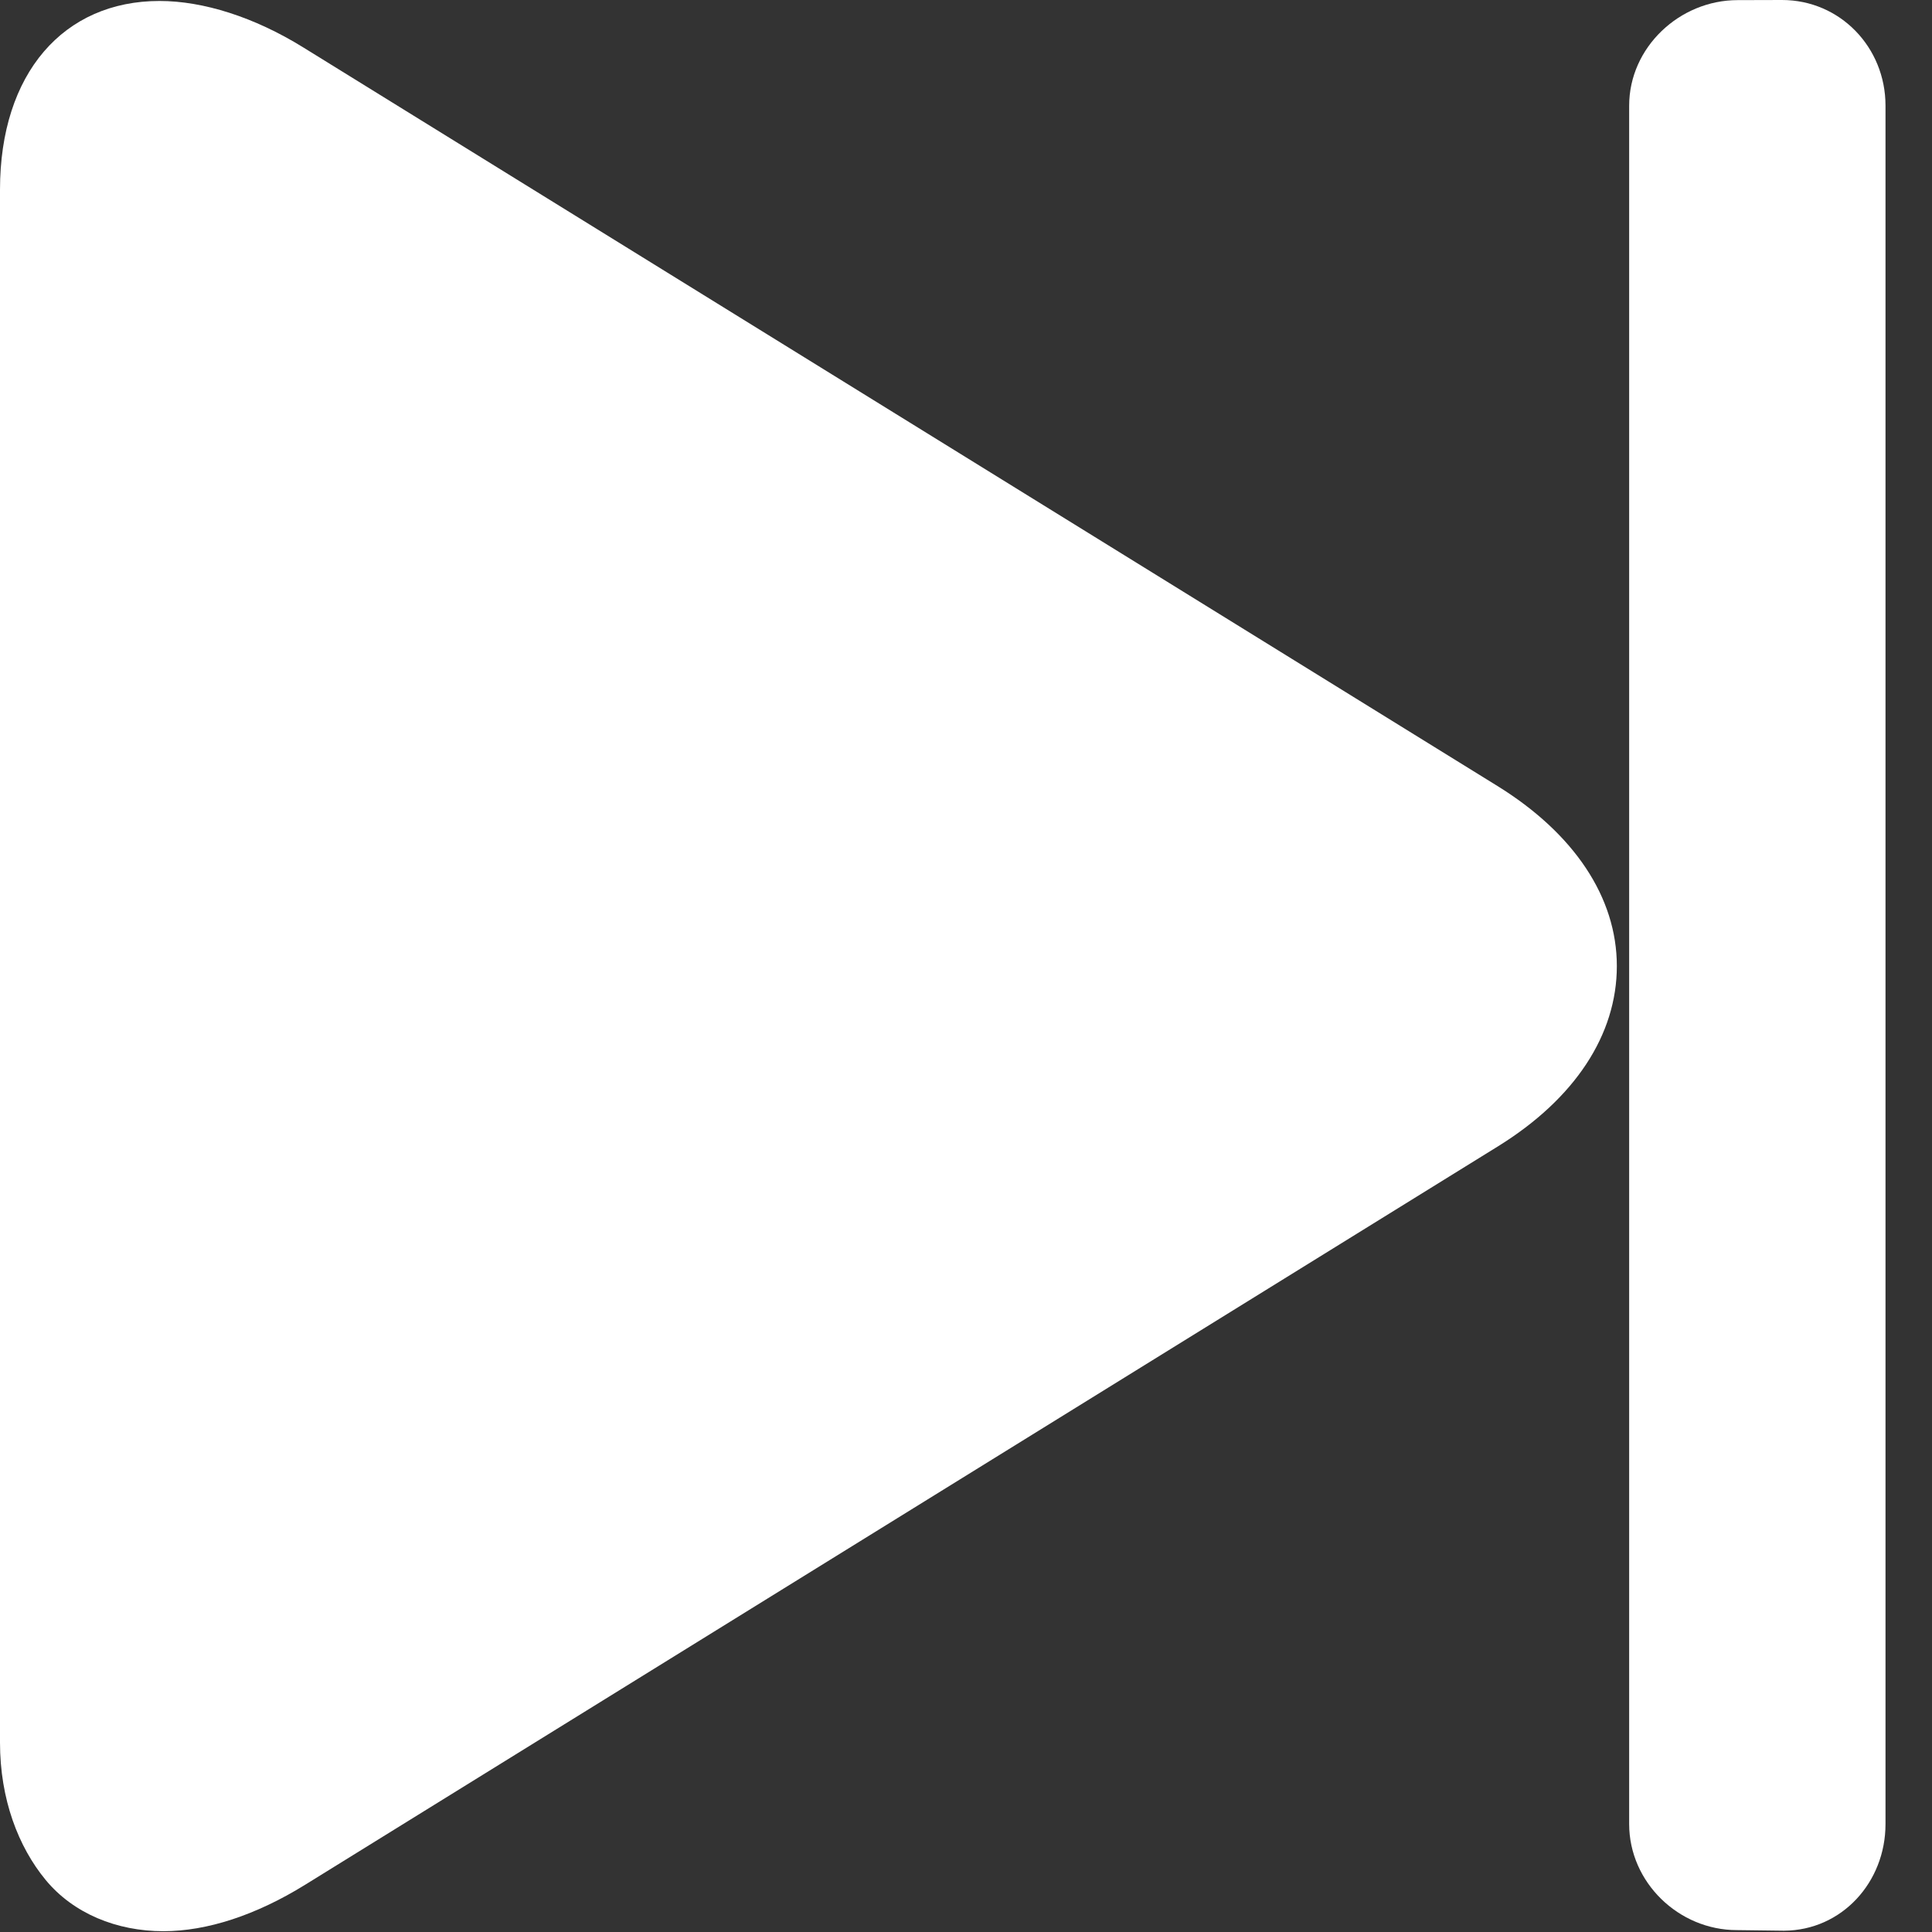 <svg width="494" height="494" viewBox="0 0 494 494" fill="none" xmlns="http://www.w3.org/2000/svg">
<rect x="0" y="0" width="494" height="494" fill="#333333" stroke="none"/>
<g clip-path="url(#clip0)">
<path d="M382.858 200.956L77.548 12.128C65.003 4.352 51.955 0.248 40.785 0.248C16.26 0.248 0 18.744 0 48.508V445.544C0 460.084 4.702 472.232 11.673 480.688C18.751 489.26 29.823 493.796 41.785 493.796C52.952 493.796 65.483 489.684 78.024 481.92L383.058 293.092C402.668 280.94 413.42 264.584 413.416 247.016C413.416 229.456 402.494 213.1 382.858 200.956Z" fill="white"/>
<path d="M456.448 493.672L456.155 493.668C456.107 493.668 456.06 493.672 456.012 493.672H456.448Z" fill="white"/>
<path d="M455.638 0L444.29 0.032C429.43 0.032 416.566 12.144 416.566 27.024V466.392C416.566 481.288 429.218 493.516 444.098 493.516L456.153 493.668C470.958 493.589 482.11 481.256 482.11 466.416V26.996C482.11 12.116 470.51 0 455.638 0Z" fill="white"/>
</g>
<defs>
<clipPath id="clip0">
<rect width="493.796" height="493.796" fill="white"/>
</clipPath>
</defs>
</svg>
